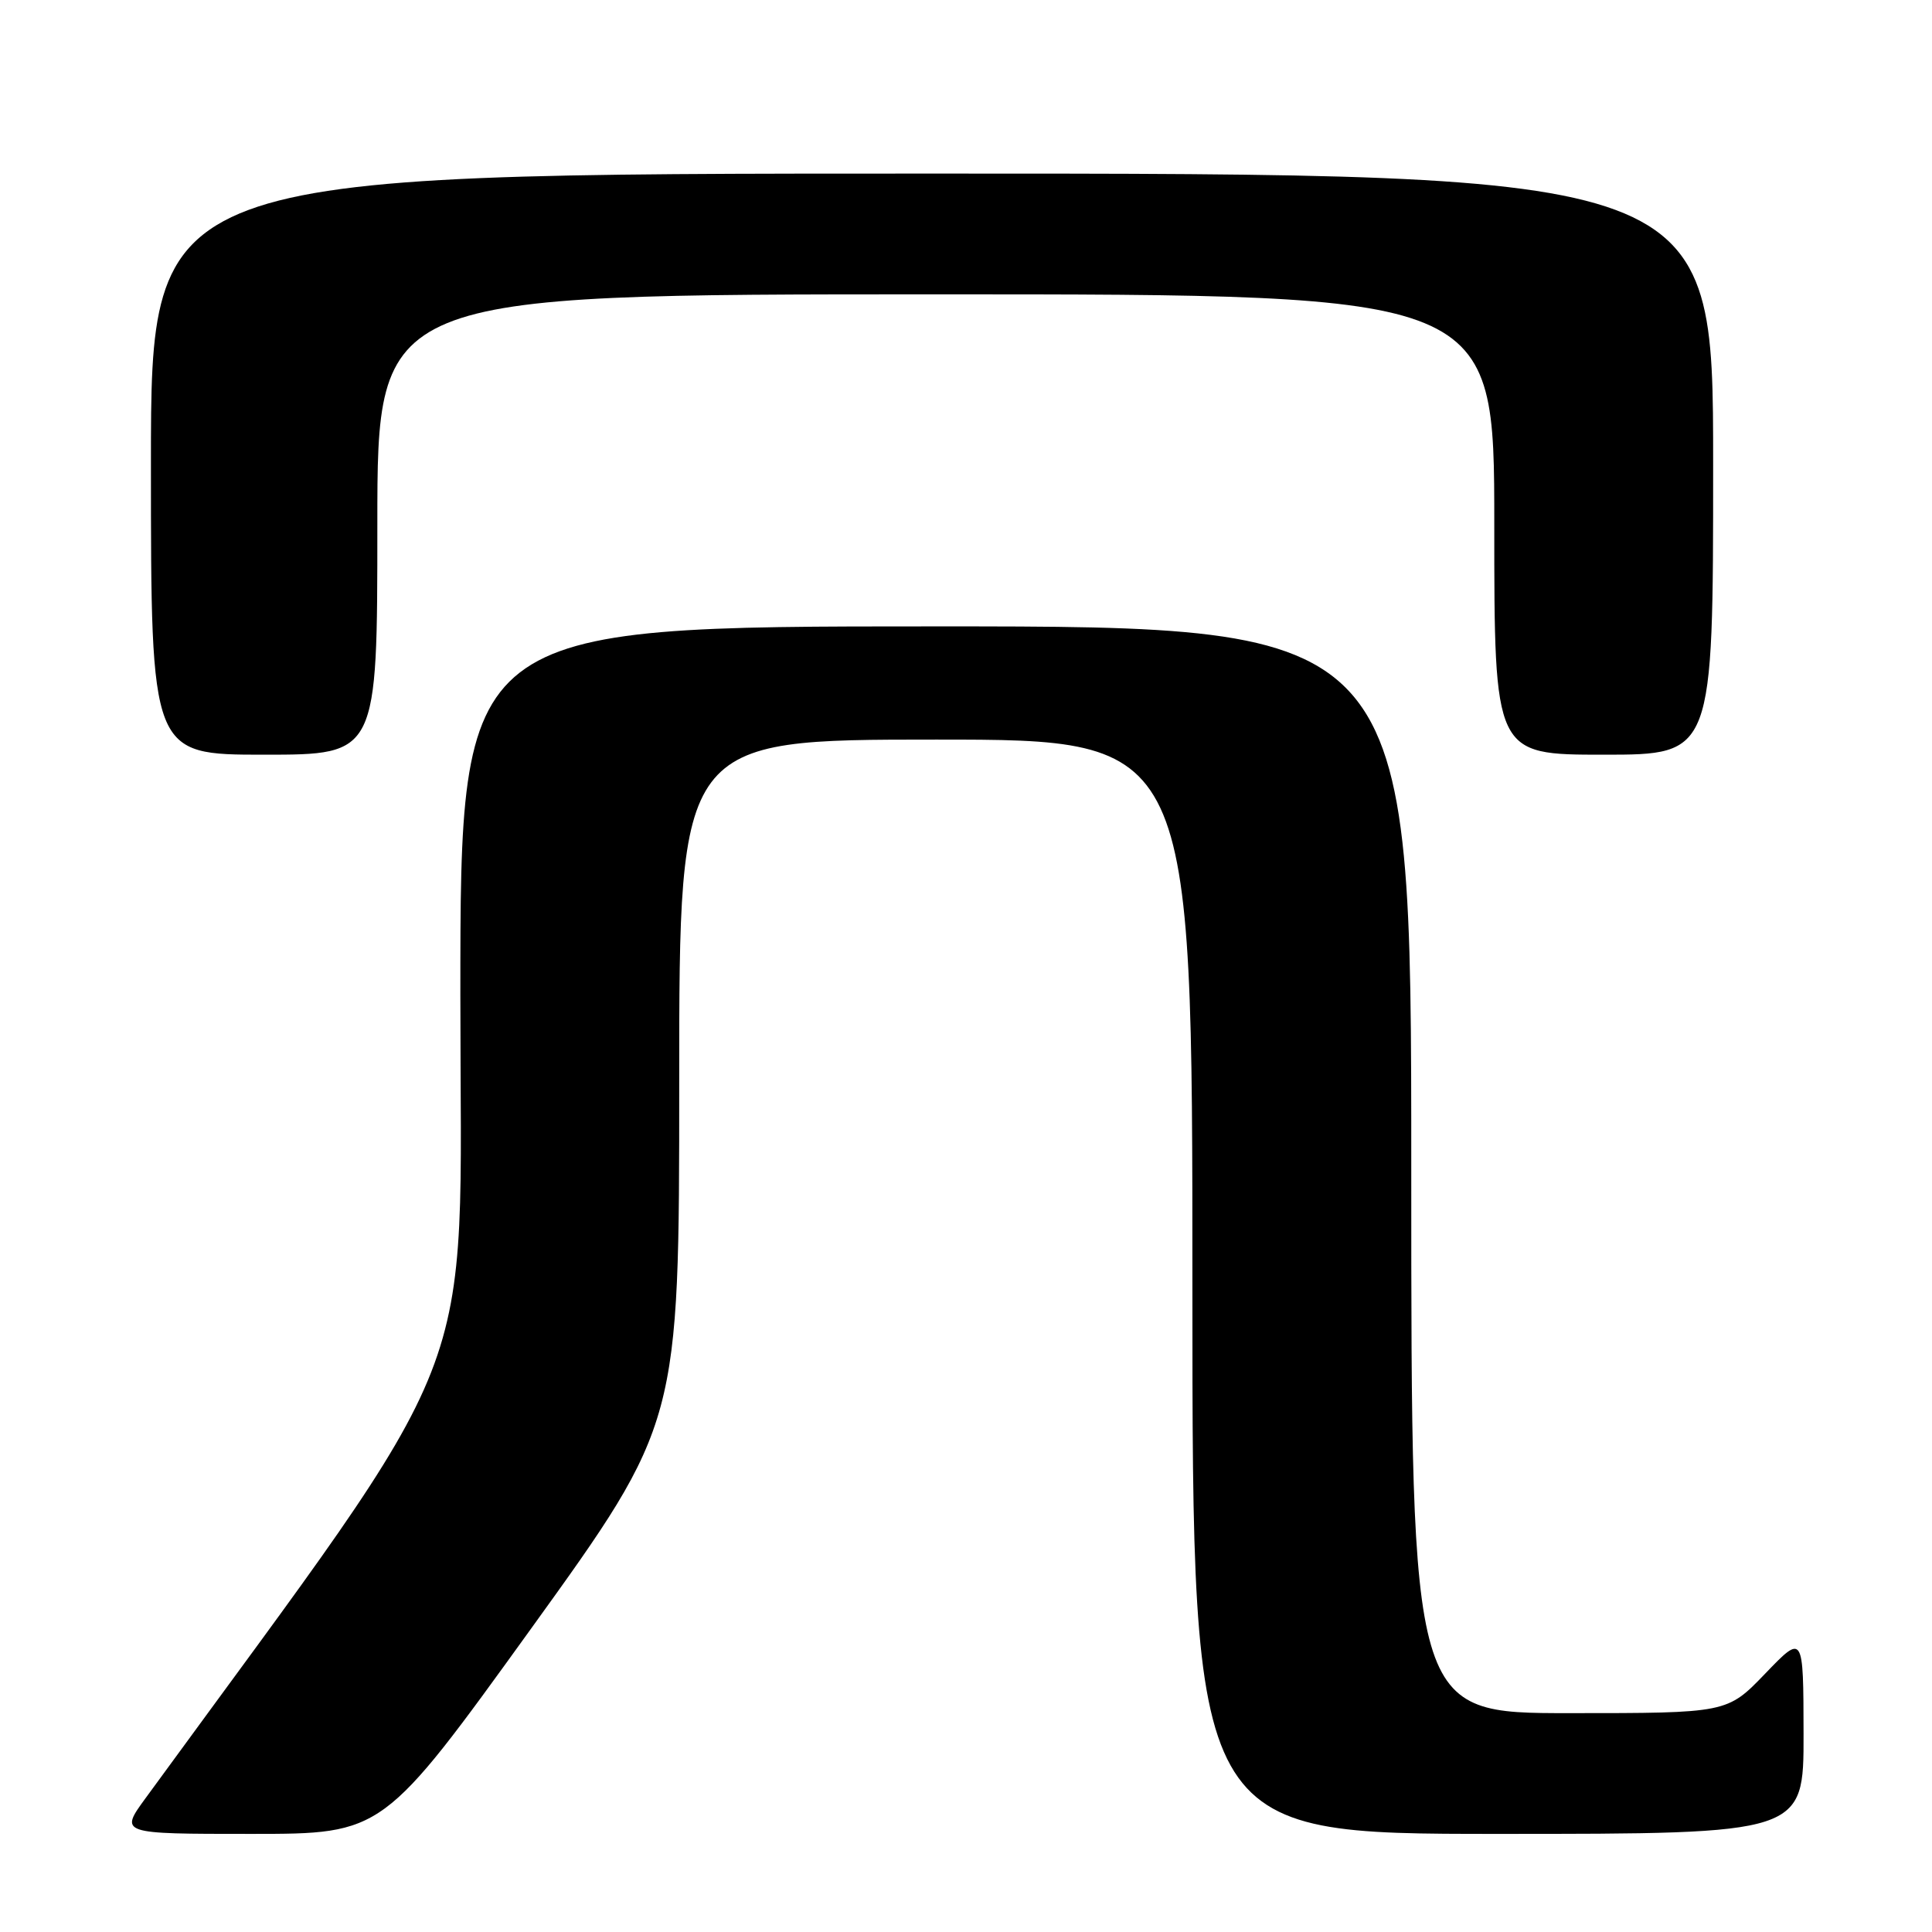 <?xml version="1.0" encoding="UTF-8" standalone="no"?>
<!DOCTYPE svg PUBLIC "-//W3C//DTD SVG 1.1//EN" "http://www.w3.org/Graphics/SVG/1.1/DTD/svg11.dtd" >
<svg xmlns="http://www.w3.org/2000/svg" xmlns:xlink="http://www.w3.org/1999/xlink" version="1.1" viewBox="0 0 256 256">
 <g >
 <path fill="currentColor"
d=" M 70.38 215.79 C 90.00 188.57 90.00 188.57 90.00 143.29 C 90.00 98.00 90.00 98.00 124.00 98.00 C 158.00 98.00 158.00 98.00 158.00 170.50 C 158.00 243.00 158.00 243.00 198.50 243.00 C 239.00 243.00 239.00 243.00 238.98 229.75 C 238.96 216.50 238.96 216.50 233.91 221.75 C 228.86 227.00 228.86 227.00 207.93 227.00 C 187.00 227.00 187.00 227.00 187.00 155.00 C 187.00 83.00 187.00 83.00 124.00 83.00 C 61.00 83.00 61.00 83.00 61.00 131.91 C 61.00 185.31 64.56 176.23 19.30 238.25 C 15.83 243.00 15.83 243.00 33.29 243.00 C 50.76 243.00 50.76 243.00 70.38 215.79 Z  M 50.00 69.50 C 50.00 39.00 50.00 39.00 124.00 39.00 C 198.00 39.00 198.00 39.00 198.00 69.50 C 198.00 100.00 198.00 100.00 212.50 100.00 C 227.00 100.00 227.00 100.00 227.00 61.50 C 227.00 23.00 227.00 23.00 123.50 23.00 C 20.00 23.00 20.00 23.00 20.00 61.50 C 20.00 100.00 20.00 100.00 35.00 100.00 C 50.00 100.00 50.00 100.00 50.00 69.50 Z "/>
</g>
</svg>